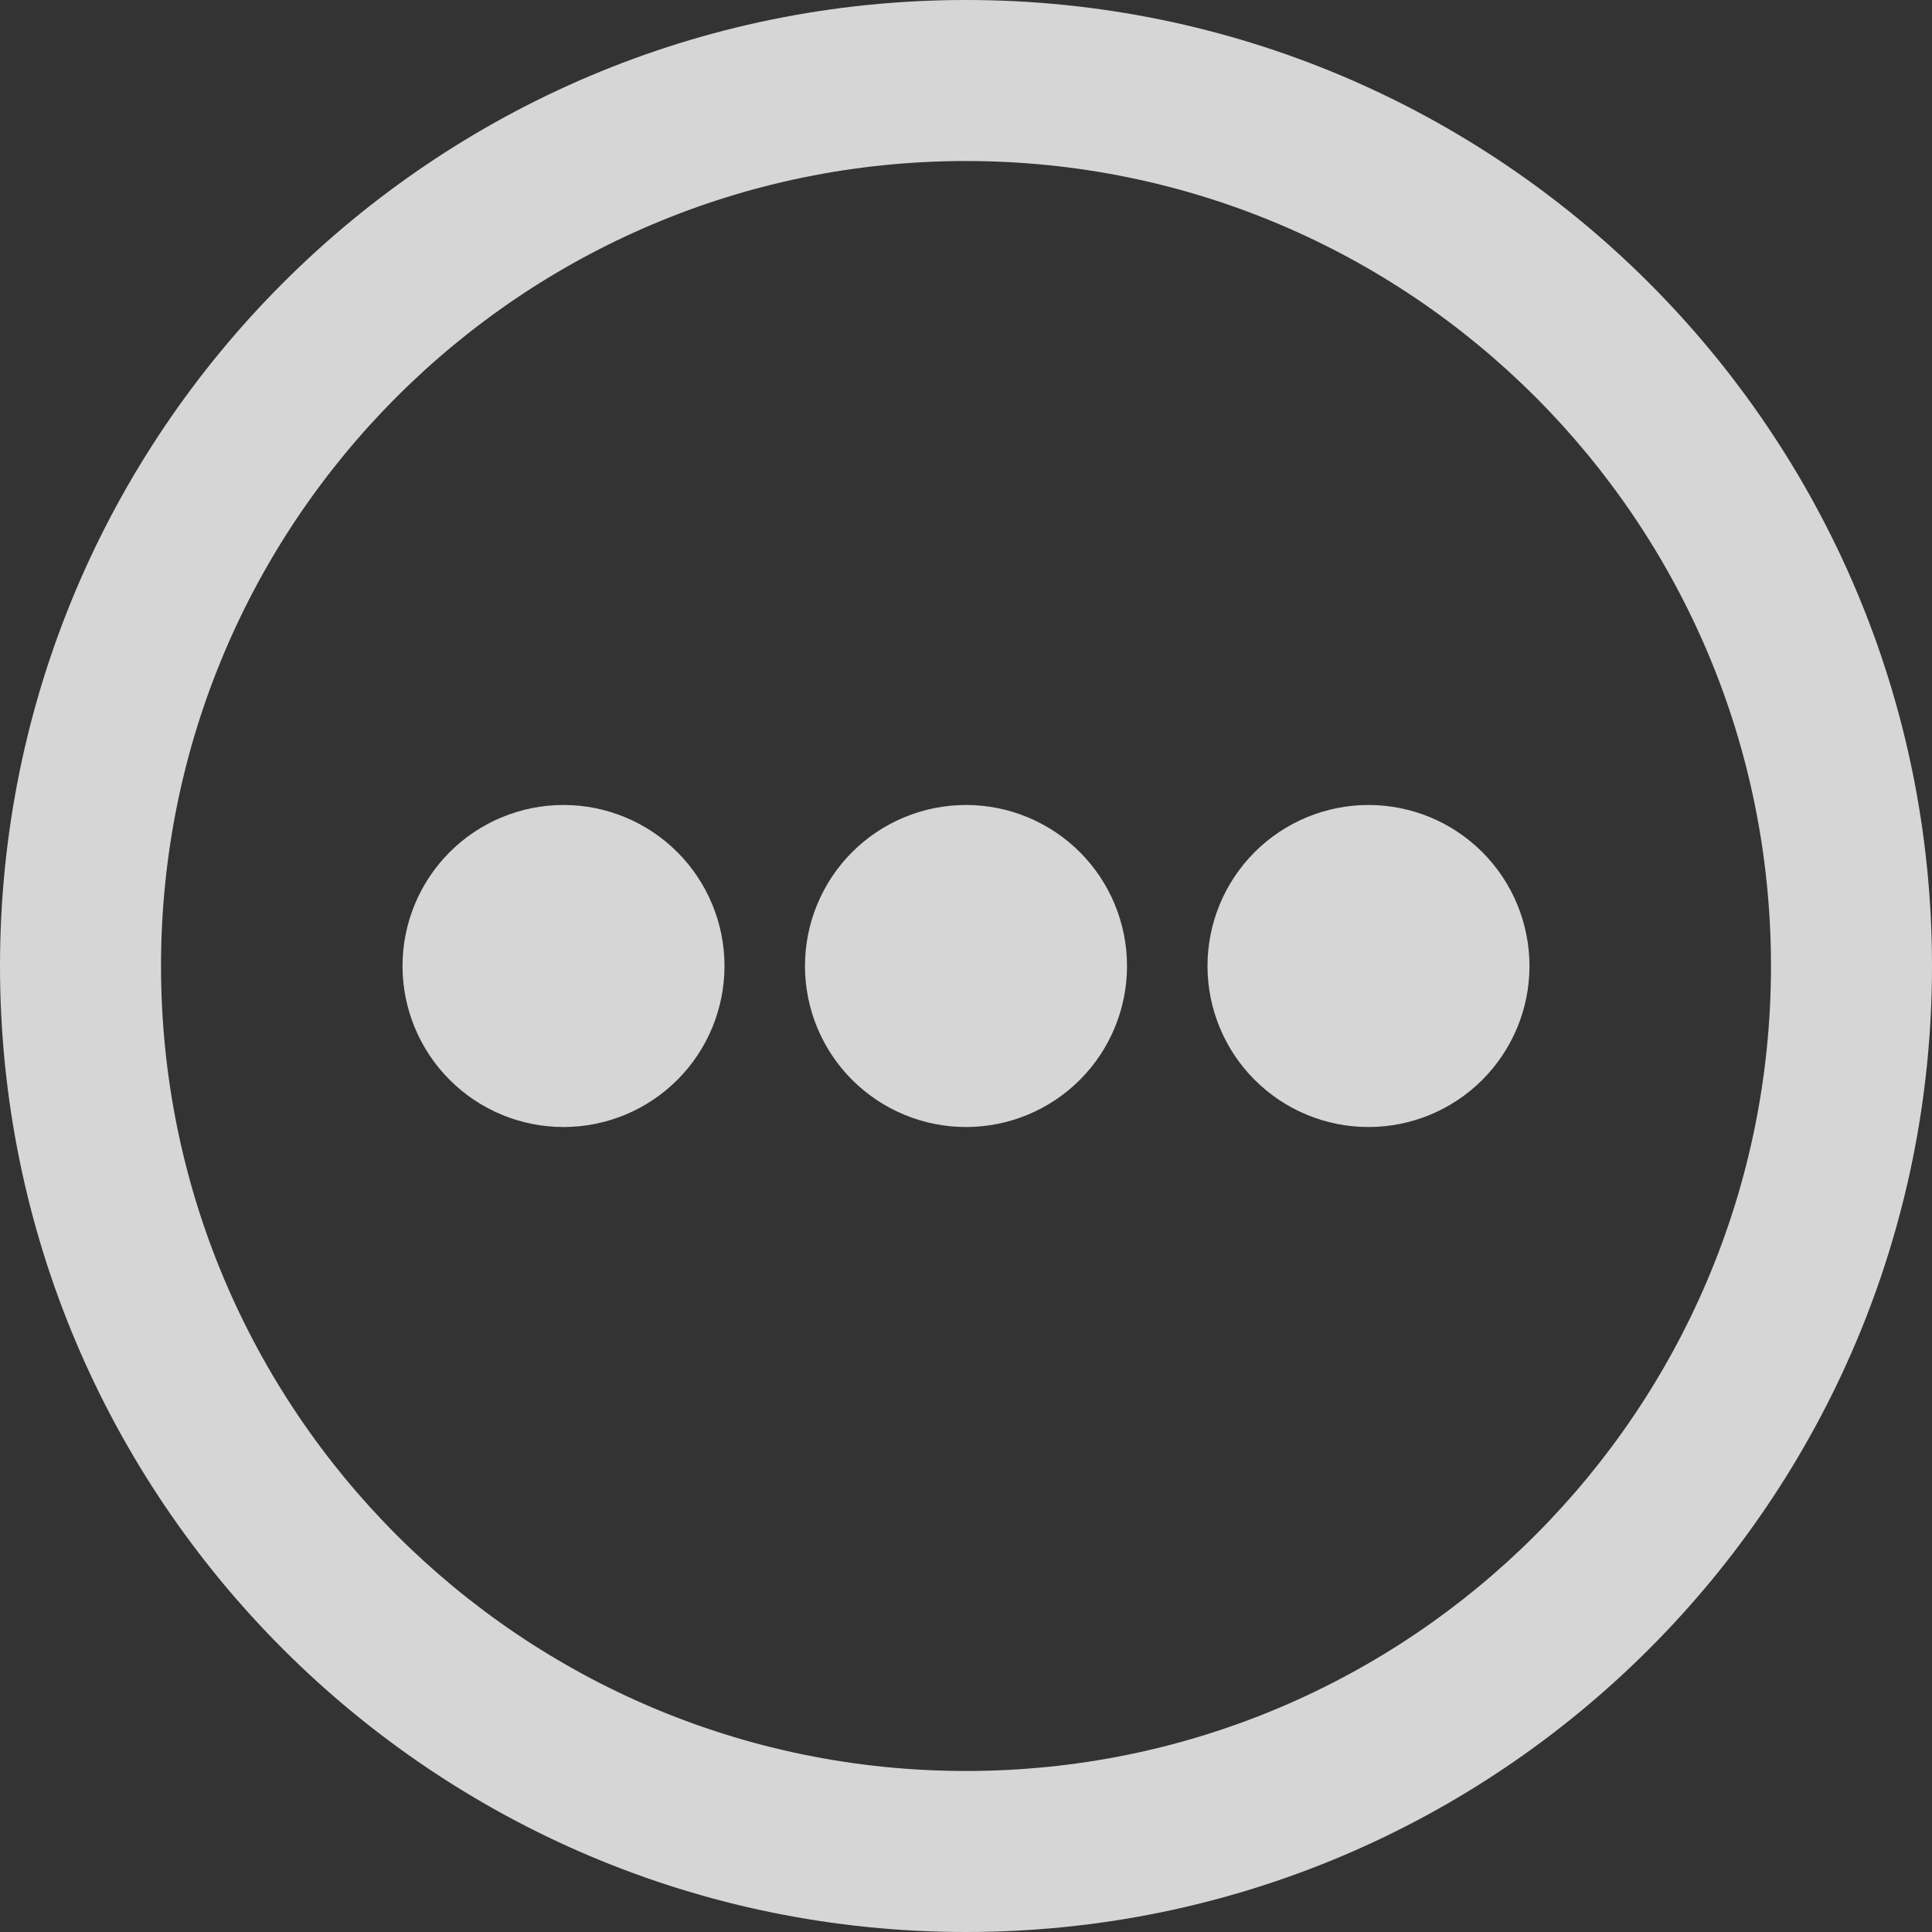 <svg width="32" height="32" viewBox="0 0 32 32" fill="none" xmlns="http://www.w3.org/2000/svg">
<rect x="0" y="0" width="32" height="32" fill="#333333" stroke="none"/>
<path d="M9.333 18.667C10.041 18.667 10.719 18.386 11.219 17.886C11.719 17.386 12 16.707 12 16C12 15.293 11.719 14.614 11.219 14.114C10.719 13.614 10.041 13.333 9.333 13.333C8.626 13.333 7.948 13.614 7.448 14.114C6.948 14.614 6.667 15.293 6.667 16C6.667 16.707 6.948 17.386 7.448 17.886C7.948 18.386 8.626 18.667 9.333 18.667ZM18.667 16C18.667 16.707 18.386 17.386 17.886 17.886C17.386 18.386 16.707 18.667 16 18.667C15.293 18.667 14.614 18.386 14.114 17.886C13.614 17.386 13.333 16.707 13.333 16C13.333 15.293 13.614 14.614 14.114 14.114C14.614 13.614 15.293 13.333 16 13.333C16.707 13.333 17.386 13.614 17.886 14.114C18.386 14.614 18.667 15.293 18.667 16ZM22.667 18.667C23.374 18.667 24.052 18.386 24.552 17.886C25.052 17.386 25.333 16.707 25.333 16C25.333 15.293 25.052 14.614 24.552 14.114C24.052 13.614 23.374 13.333 22.667 13.333C21.959 13.333 21.281 13.614 20.781 14.114C20.281 14.614 20 15.293 20 16C20 16.707 20.281 17.386 20.781 17.886C21.281 18.386 21.959 18.667 22.667 18.667Z" fill="white" fill-opacity="0.8"/>
<path fill-rule="evenodd" clip-rule="evenodd" d="M32 16C32 24.836 24.836 32 16 32C7.164 32 0 24.836 0 16C0 7.164 7.164 0 16 0C24.836 0 32 7.164 32 16ZM29.333 16C29.333 23.364 23.364 29.333 16 29.333C8.636 29.333 2.667 23.364 2.667 16C2.667 8.636 8.636 2.667 16 2.667C23.364 2.667 29.333 8.636 29.333 16Z" fill="white" fill-opacity="0.8"/>
</svg>
